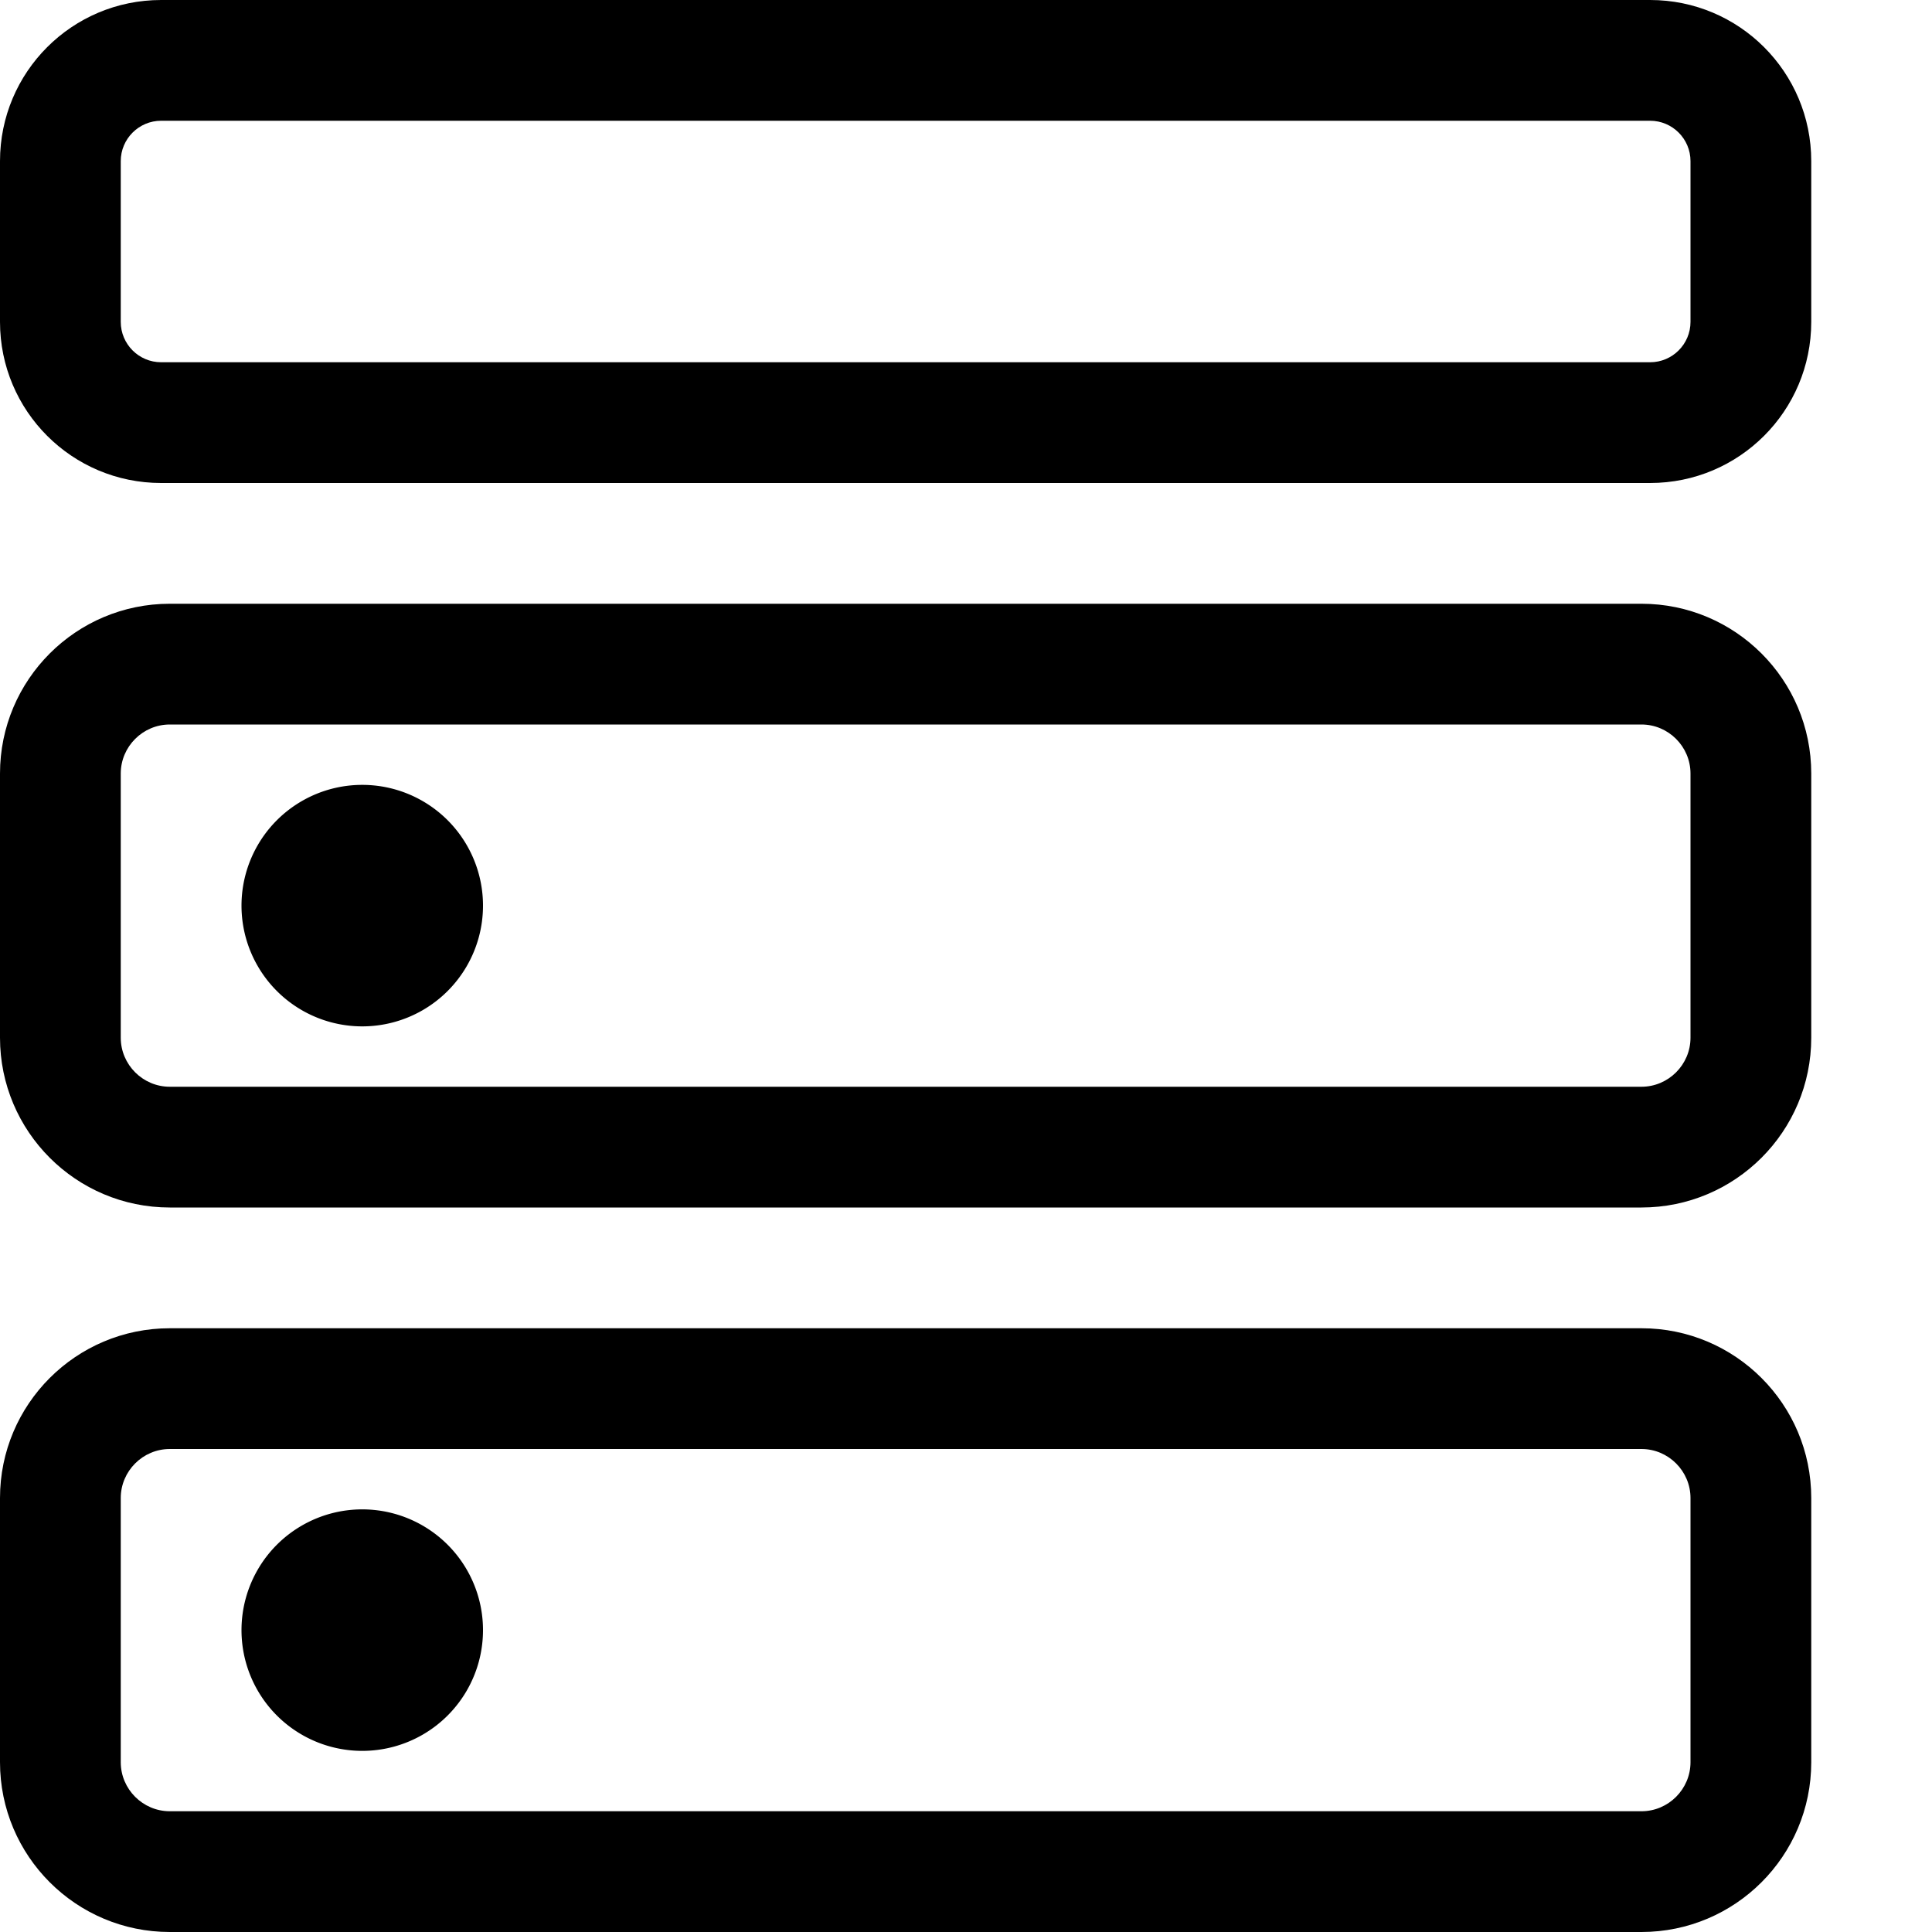 <svg viewBox="0 0 1024 1024" version="1.1" xmlns="http://www.w3.org/2000/svg" width="128" height="128"><path d="M874.6 0 85.4 0c-47.2 0-85.4 38.2-85.4 85.4l0 85.2c0 47.2 38.2 85.4 85.4 85.4l789.2 0c47.2 0 85.4-38.2 85.4-85.4l0-85.2C960 38.2 921.8 0 874.6 0zM896 170.6c0 11.8-9.6 21.4-21.4 21.4L85.4 192c-11.8 0-21.4-9.6-21.4-21.4l0-85.2c0-11.8 9.6-21.4 21.4-21.4l789.2 0c11.8 0 21.4 9.6 21.4 21.4L896 170.6z"></path><path d="M870 320 90 320c-49.7 0-90 40.3-90 90l0 140c0 49.7 40.3 90 90 90l780 0c49.7 0 90-40.3 90-90l0-140C960 360.3 919.7 320 870 320zM896 550c0 14.3-11.7 26-26 26L90 576c-14.3 0-26-11.7-26-26l0-140c0-14.3 11.7-26 26-26l780 0c14.3 0 26 11.7 26 26L896 550z"></path><path d="M870 704 90 704c-49.7 0-90 40.3-90 90l0 140c0 49.7 40.3 90 90 90l780 0c49.7 0 90-40.3 90-90l0-140C960 744.3 919.7 704 870 704zM896 934c0 14.3-11.7 26-26 26L90 960c-14.3 0-26-11.7-26-26l0-140c0-14.3 11.7-26 26-26l780 0c14.3 0 26 11.7 26 26L896 934z"></path><path d="M192 480m-64 0a64 64 0 1 0 128 0 64 64 0 1 0-128 0Z"></path><path d="M192 864m-64 0a64 64 0 1 0 128 0 64 64 0 1 0-128 0Z"></path></svg>